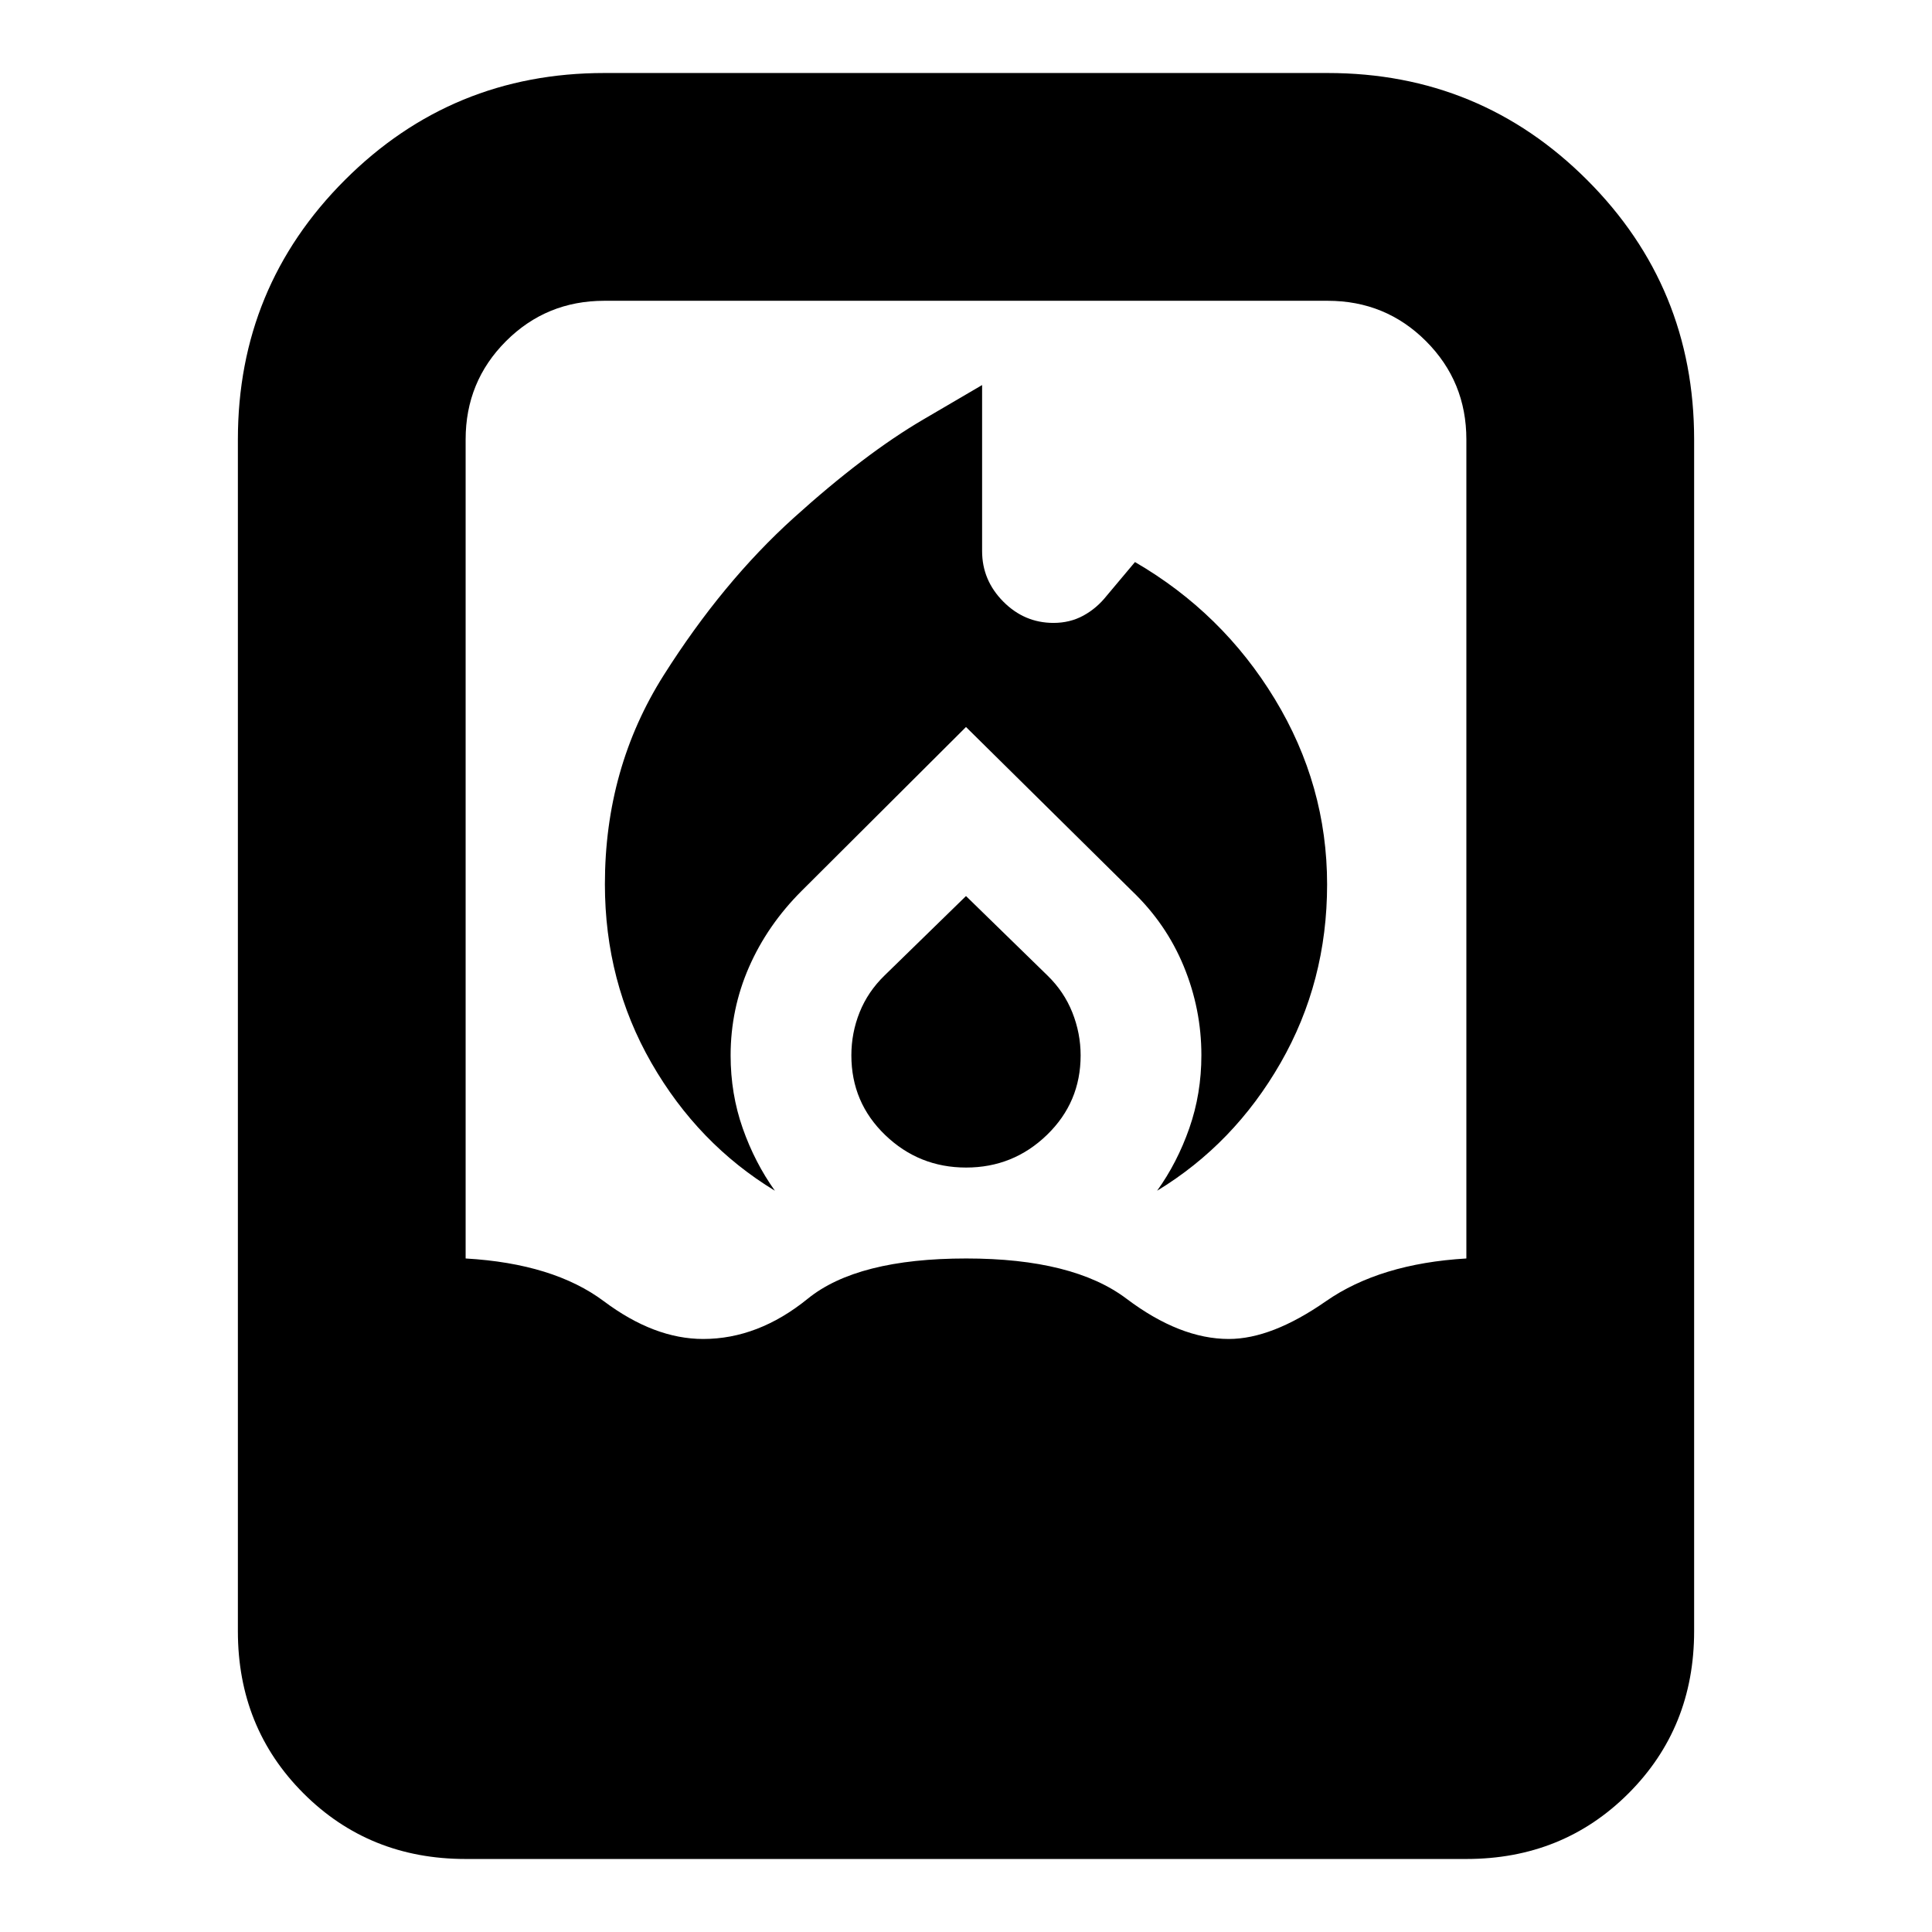 <svg xmlns="http://www.w3.org/2000/svg" height="24" viewBox="0 -960 960 960" width="24"><path d="M300.57-520.67q0 48.53 23.11 88.82 23.12 40.28 61.36 63.52-10-14-16-31.07-6-17.08-6-36.17 0-23 9.12-43.85 9.12-20.86 26.12-37.86L480-598.76l82.48 81.48q17 16.24 25.74 37.48 8.74 21.25 8.74 44.12 0 19.15-6 36.29t-16 31.06q38.24-23.24 61.36-63.53 23.11-40.3 23.11-88.66 0-49.35-26-92.15-26-42.81-69.47-68.05l-14.07 16.76q-4.94 6.24-11.59 9.86-6.64 3.62-14.81 3.62-14.49 0-24.99-10.61-10.5-10.6-10.5-25.07v-82.51l-29.24 17.12q-29.24 17.12-64.48 48.97-35.24 31.86-64.48 78.07-29.23 46.21-29.23 103.84ZM480-514.76l-40.48 39.48q-8.24 8-12.36 18.24-4.12 10.24-4.12 21.44 0 23.42 16.8 39.59 16.8 16.16 40.22 16.16 23.42 0 40.16-16.21 16.74-16.2 16.74-39.51 0-11-4.12-21.35-4.12-10.36-12.36-18.36L480-514.76ZM231.37-36.28q-47.96 0-80.57-32.61-32.6-32.61-32.6-80.57v-592.17q0-75.75 53.16-128.92 53.17-53.17 128.92-53.17h359.44q75.75 0 128.92 53.17 53.16 53.17 53.16 128.92v592.17q0 47.96-32.6 80.57-32.61 32.61-80.57 32.61H231.37ZM349.4-294.67q27.32 0 51.96-20t78.76-20q53.12 0 79.64 20 26.52 20 50.84 20 21.31 0 48.22-18.74 26.9-18.74 69.81-21.26v-406.96q0-28.79-20.06-48.85-20.06-20.06-48.85-20.06H300.28q-28.79 0-48.85 20.06-20.06 20.06-20.06 48.85v406.96q43.67 2.52 68.7 21.26 25.02 18.74 49.33 18.74Z"/></svg>